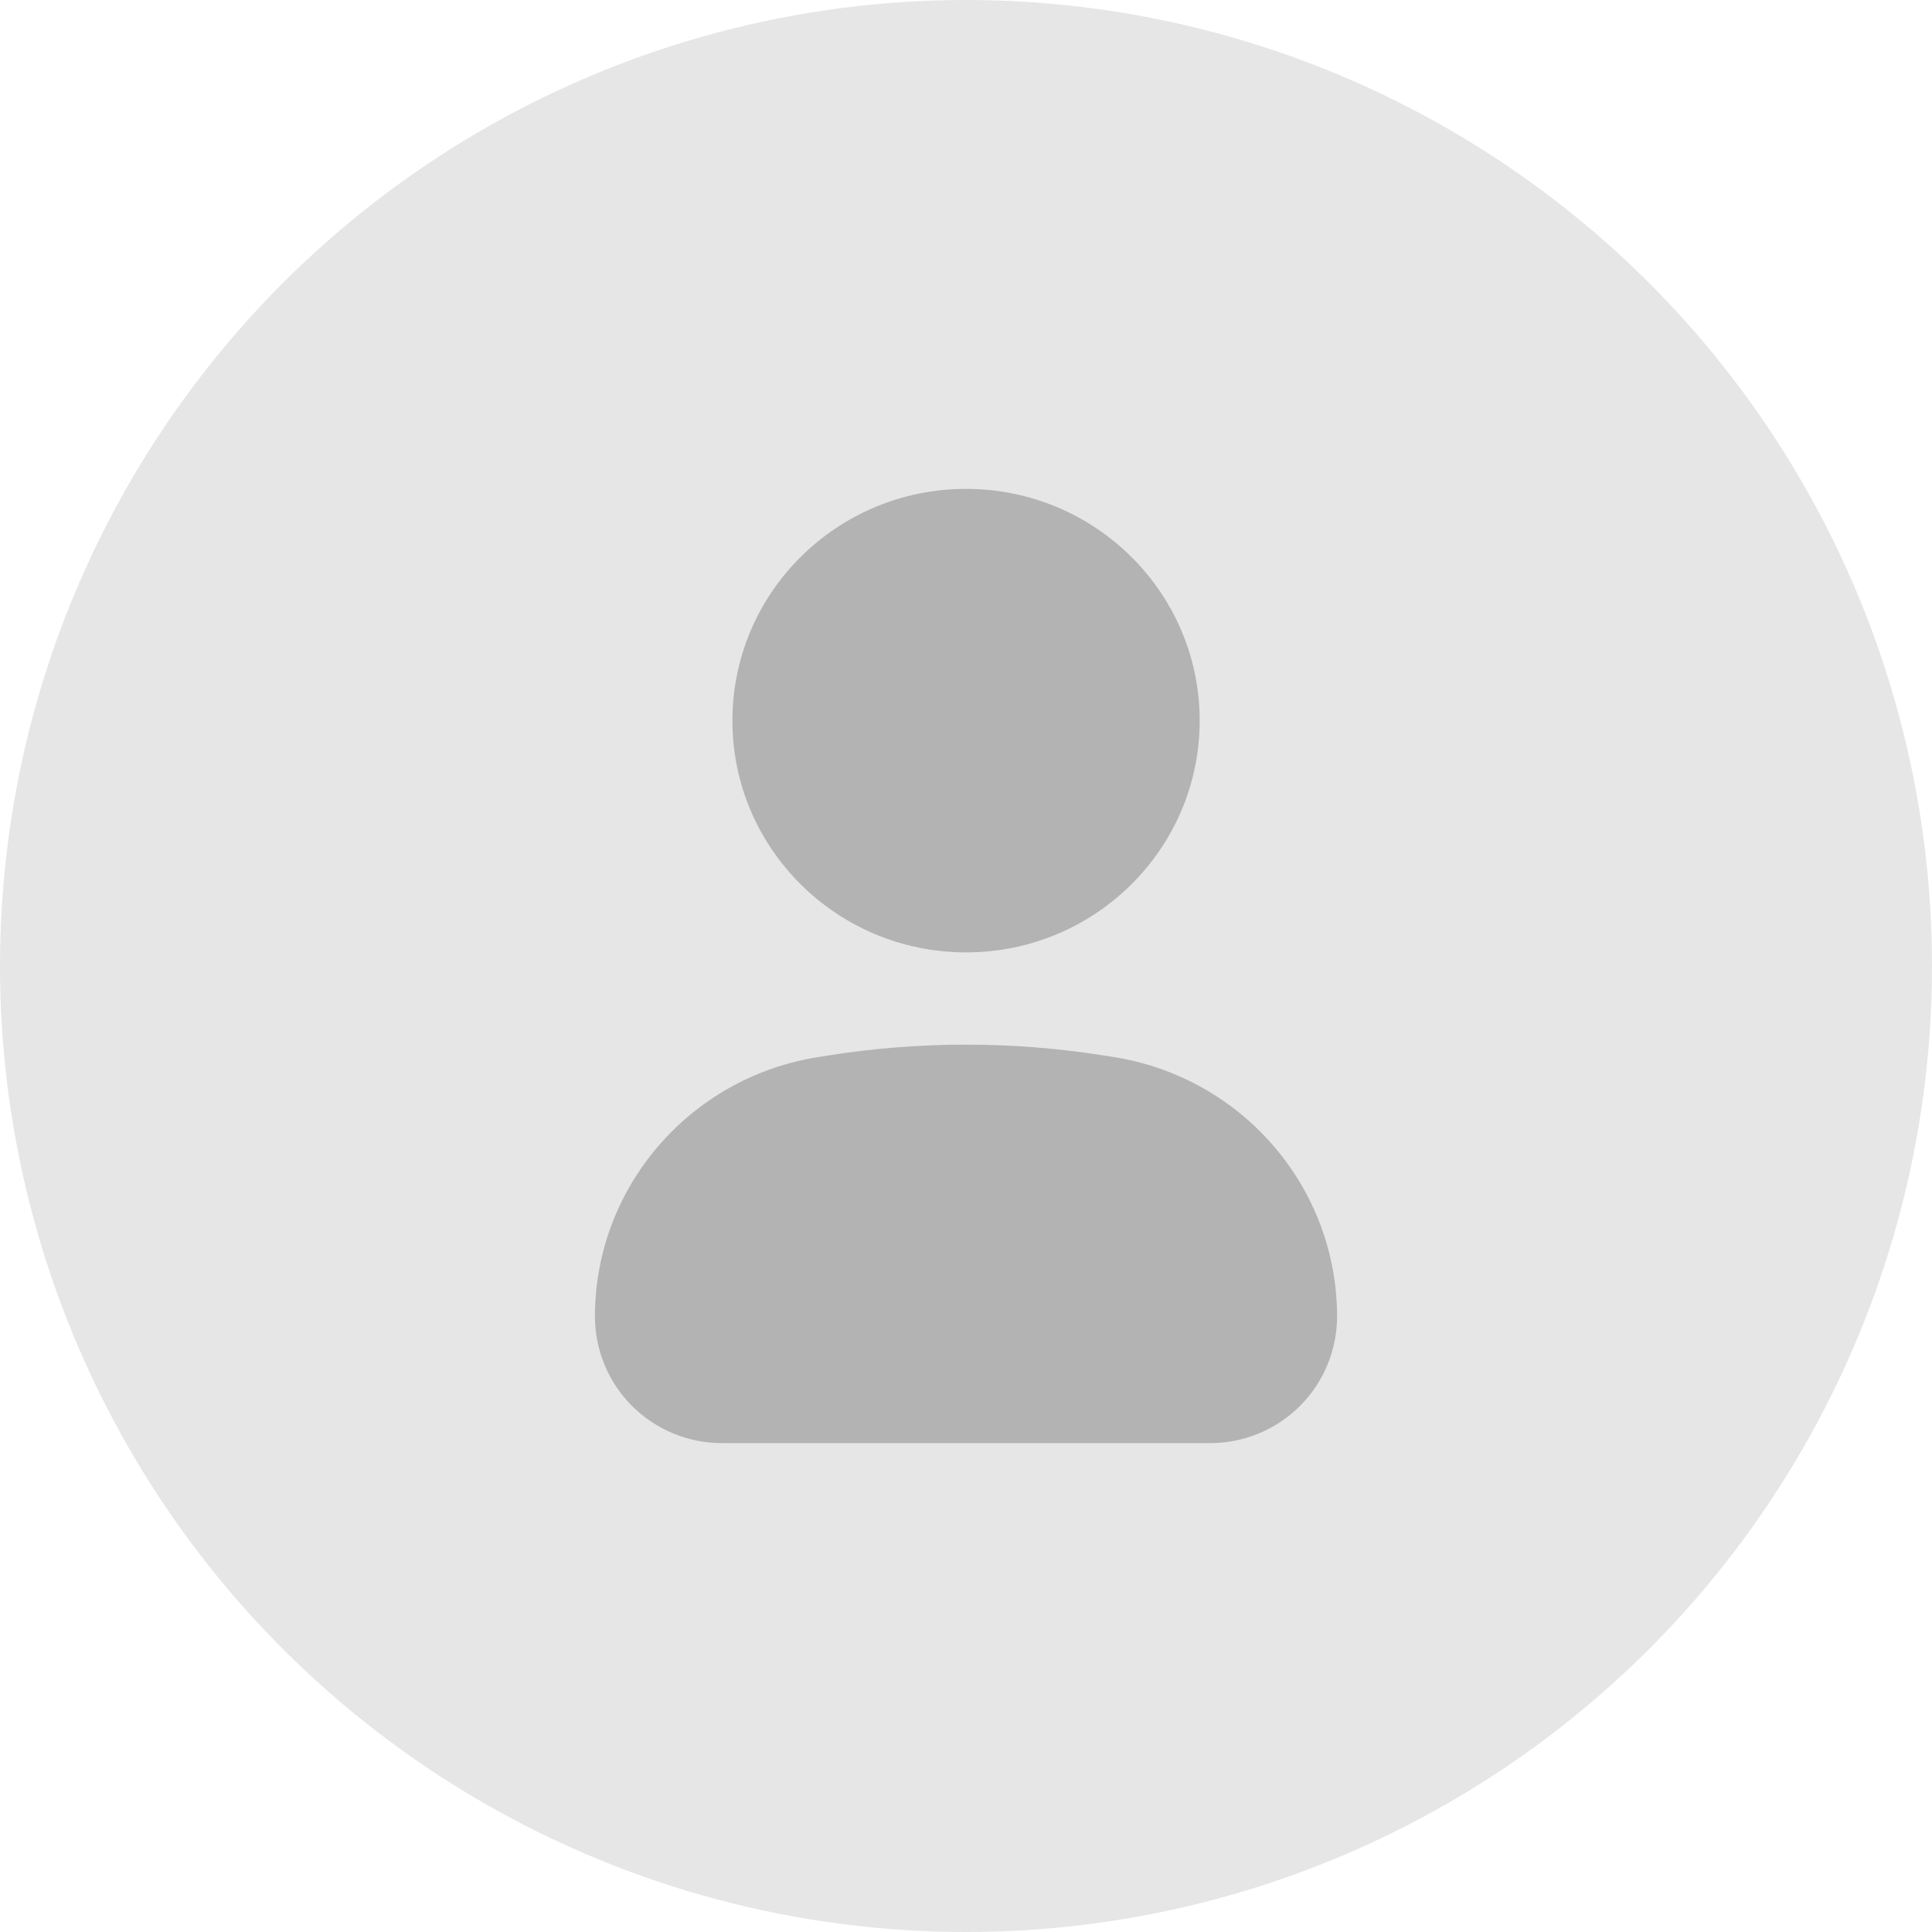 <svg width="41" height="41" viewBox="0 0 41 41" fill="none" xmlns="http://www.w3.org/2000/svg">
<circle cx="20.5" cy="20.5" r="20.5" fill="#E6E6E6"/>
<path d="M20.501 10.375C17.763 10.375 15.543 12.577 15.543 15.293C15.543 18.009 17.763 20.211 20.501 20.211C23.239 20.211 25.459 18.009 25.459 15.293C25.459 12.577 23.239 10.375 20.501 10.375Z" fill="#B3B3B3"/>
<path d="M23.426 22.399C21.487 22.092 19.513 22.092 17.574 22.399L17.366 22.432C14.634 22.863 12.625 25.2 12.625 27.944C12.627 28.298 12.698 28.648 12.834 28.974C12.971 29.3 13.17 29.596 13.421 29.845C13.672 30.093 13.97 30.291 14.297 30.424C14.624 30.558 14.975 30.627 15.328 30.625H25.672C26.025 30.627 26.375 30.558 26.703 30.424C27.03 30.291 27.328 30.093 27.578 29.845C27.83 29.596 28.029 29.3 28.166 28.974C28.302 28.648 28.373 28.298 28.375 27.944C28.375 25.2 26.365 22.864 23.634 22.432L23.426 22.398V22.399Z" fill="#B3B3B3"/>
</svg>
